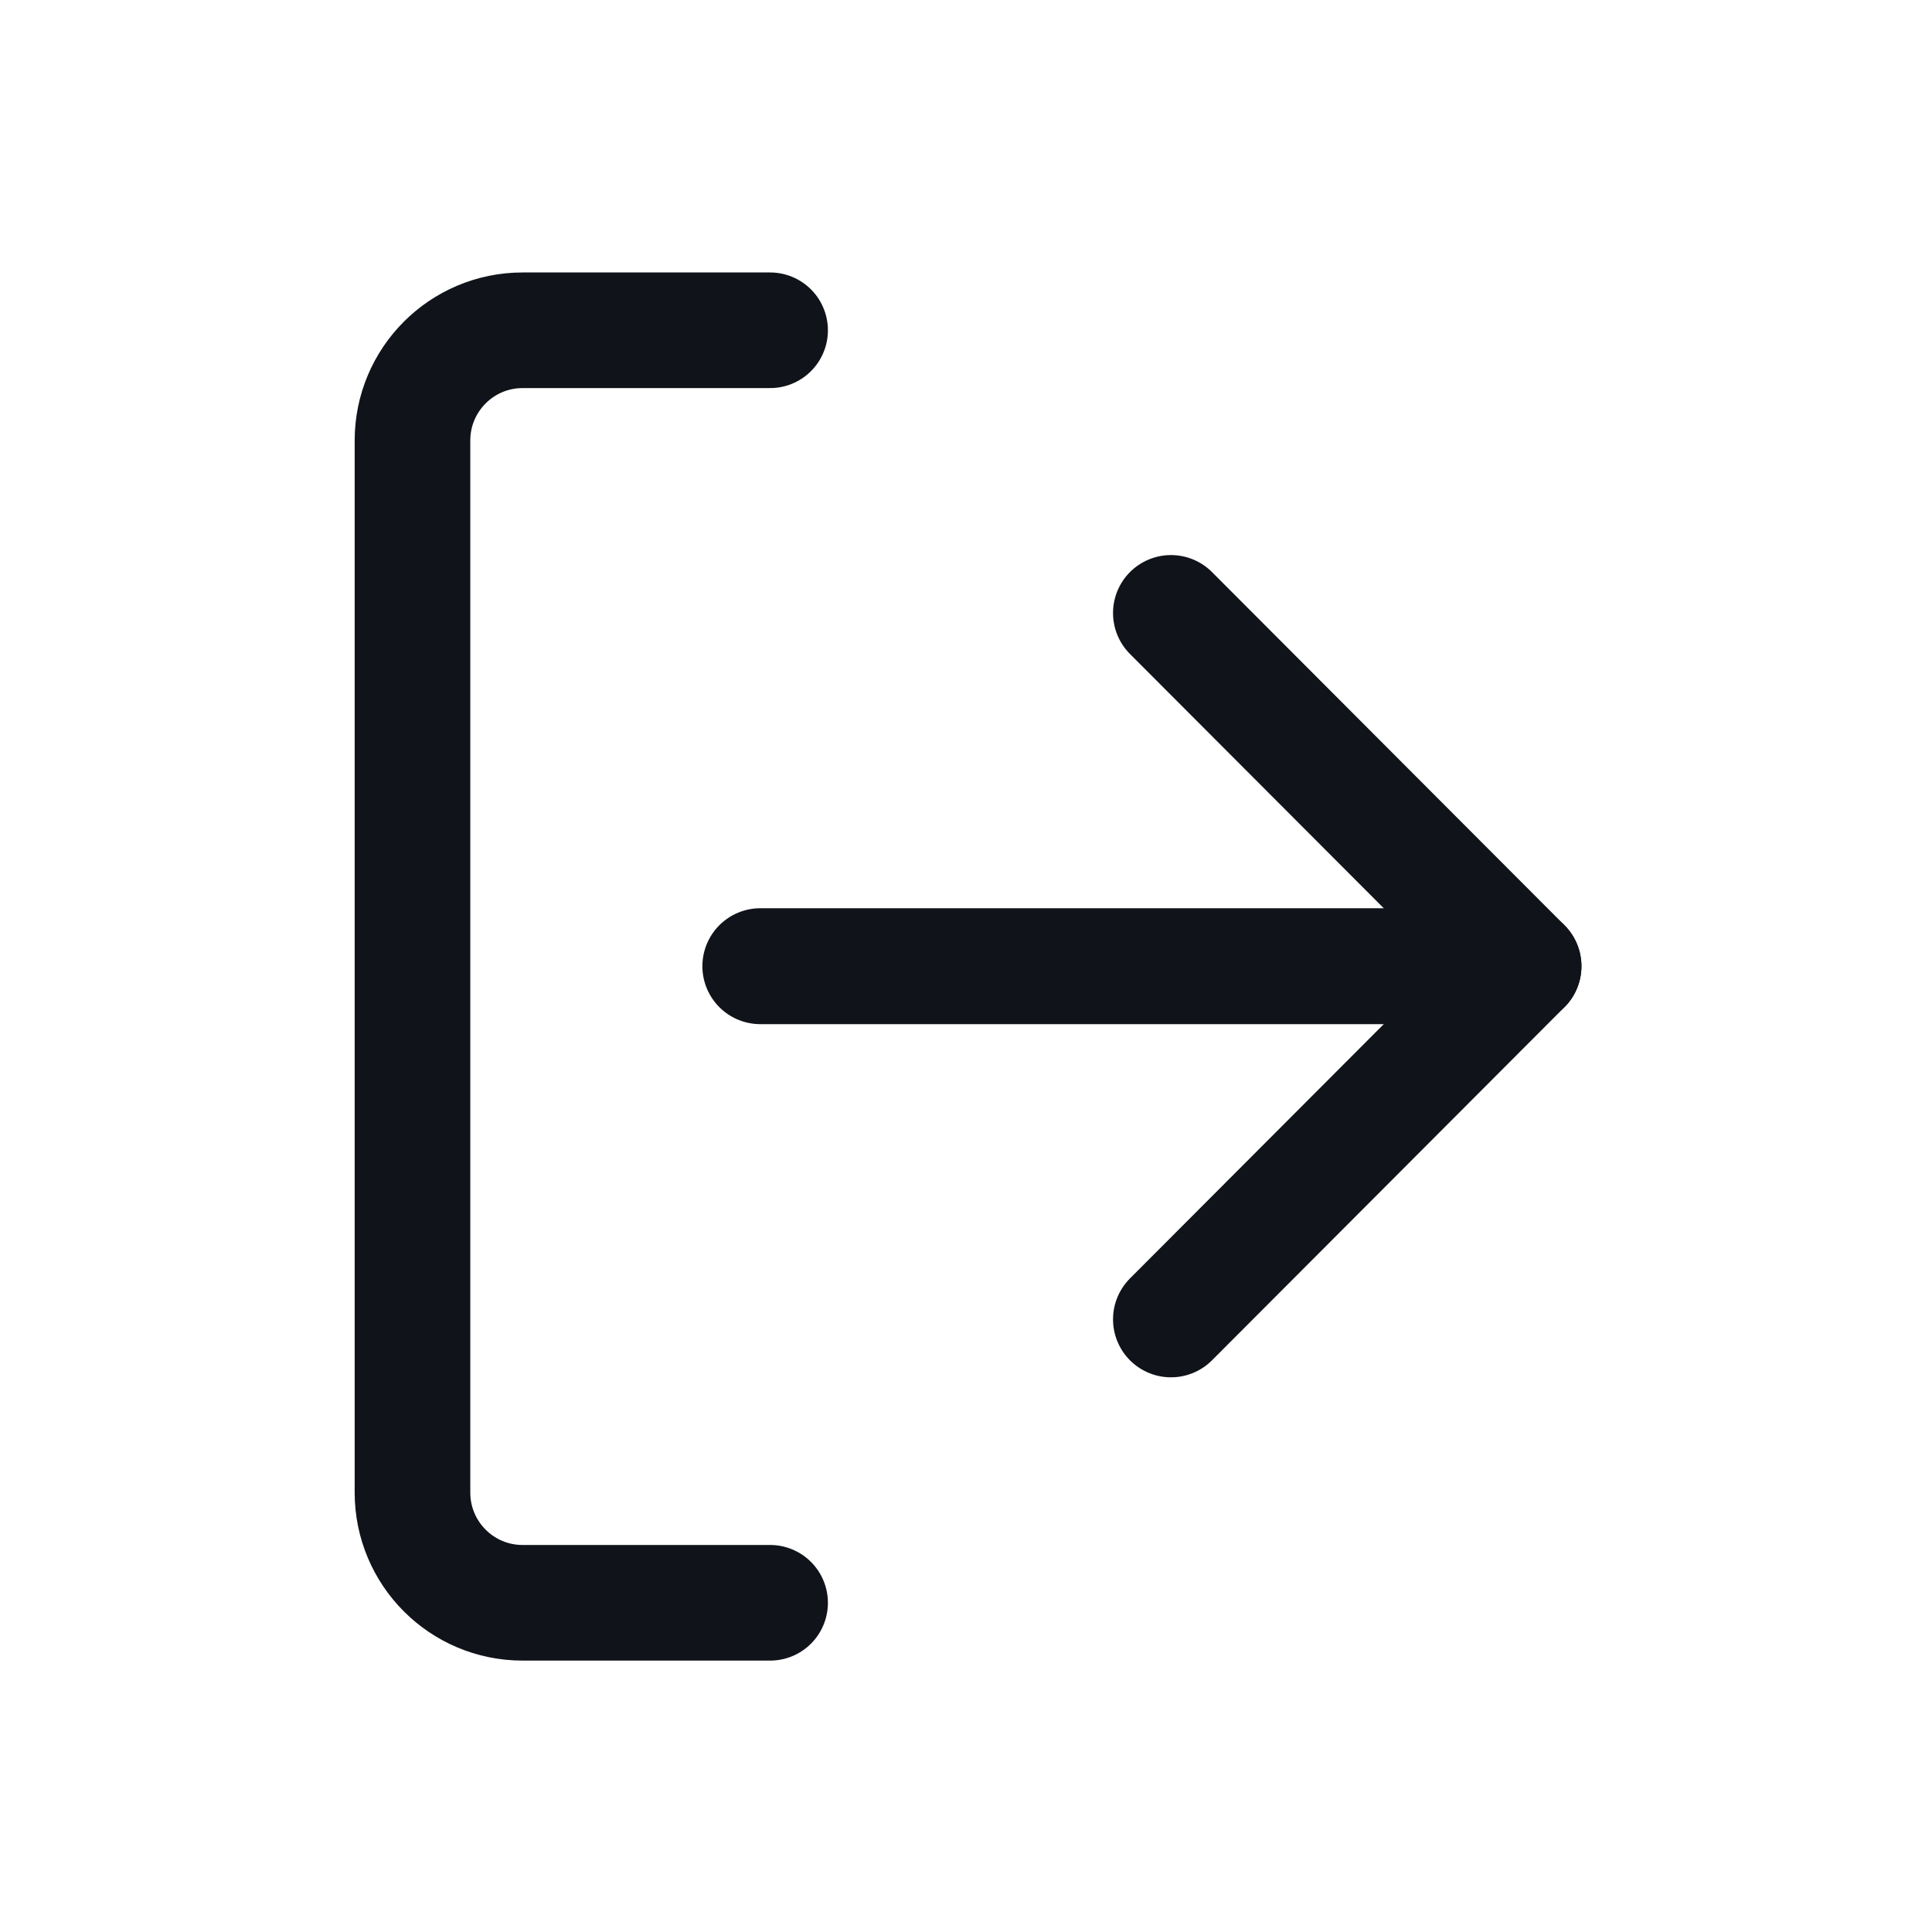 <svg width="20" height="20" viewBox="0 0 20 20" fill="none" xmlns="http://www.w3.org/2000/svg">
<path d="M12.122 6.346L15.771 10.002L12.122 13.658" stroke="#10141A" stroke-width="1.2" stroke-linecap="round" stroke-linejoin="round"/>
<path d="M15.771 10.002H7.871" stroke="#10141A" stroke-width="1.2" stroke-linecap="round" stroke-linejoin="round"/>
<path d="M7.972 3.419H5.41C4.78 3.419 4.27 3.93 4.27 4.56V15.451C4.27 16.081 4.78 16.592 5.41 16.592H7.972" stroke="#10141A" stroke-width="1.197" stroke-linecap="round" stroke-linejoin="round"/>
</svg>
